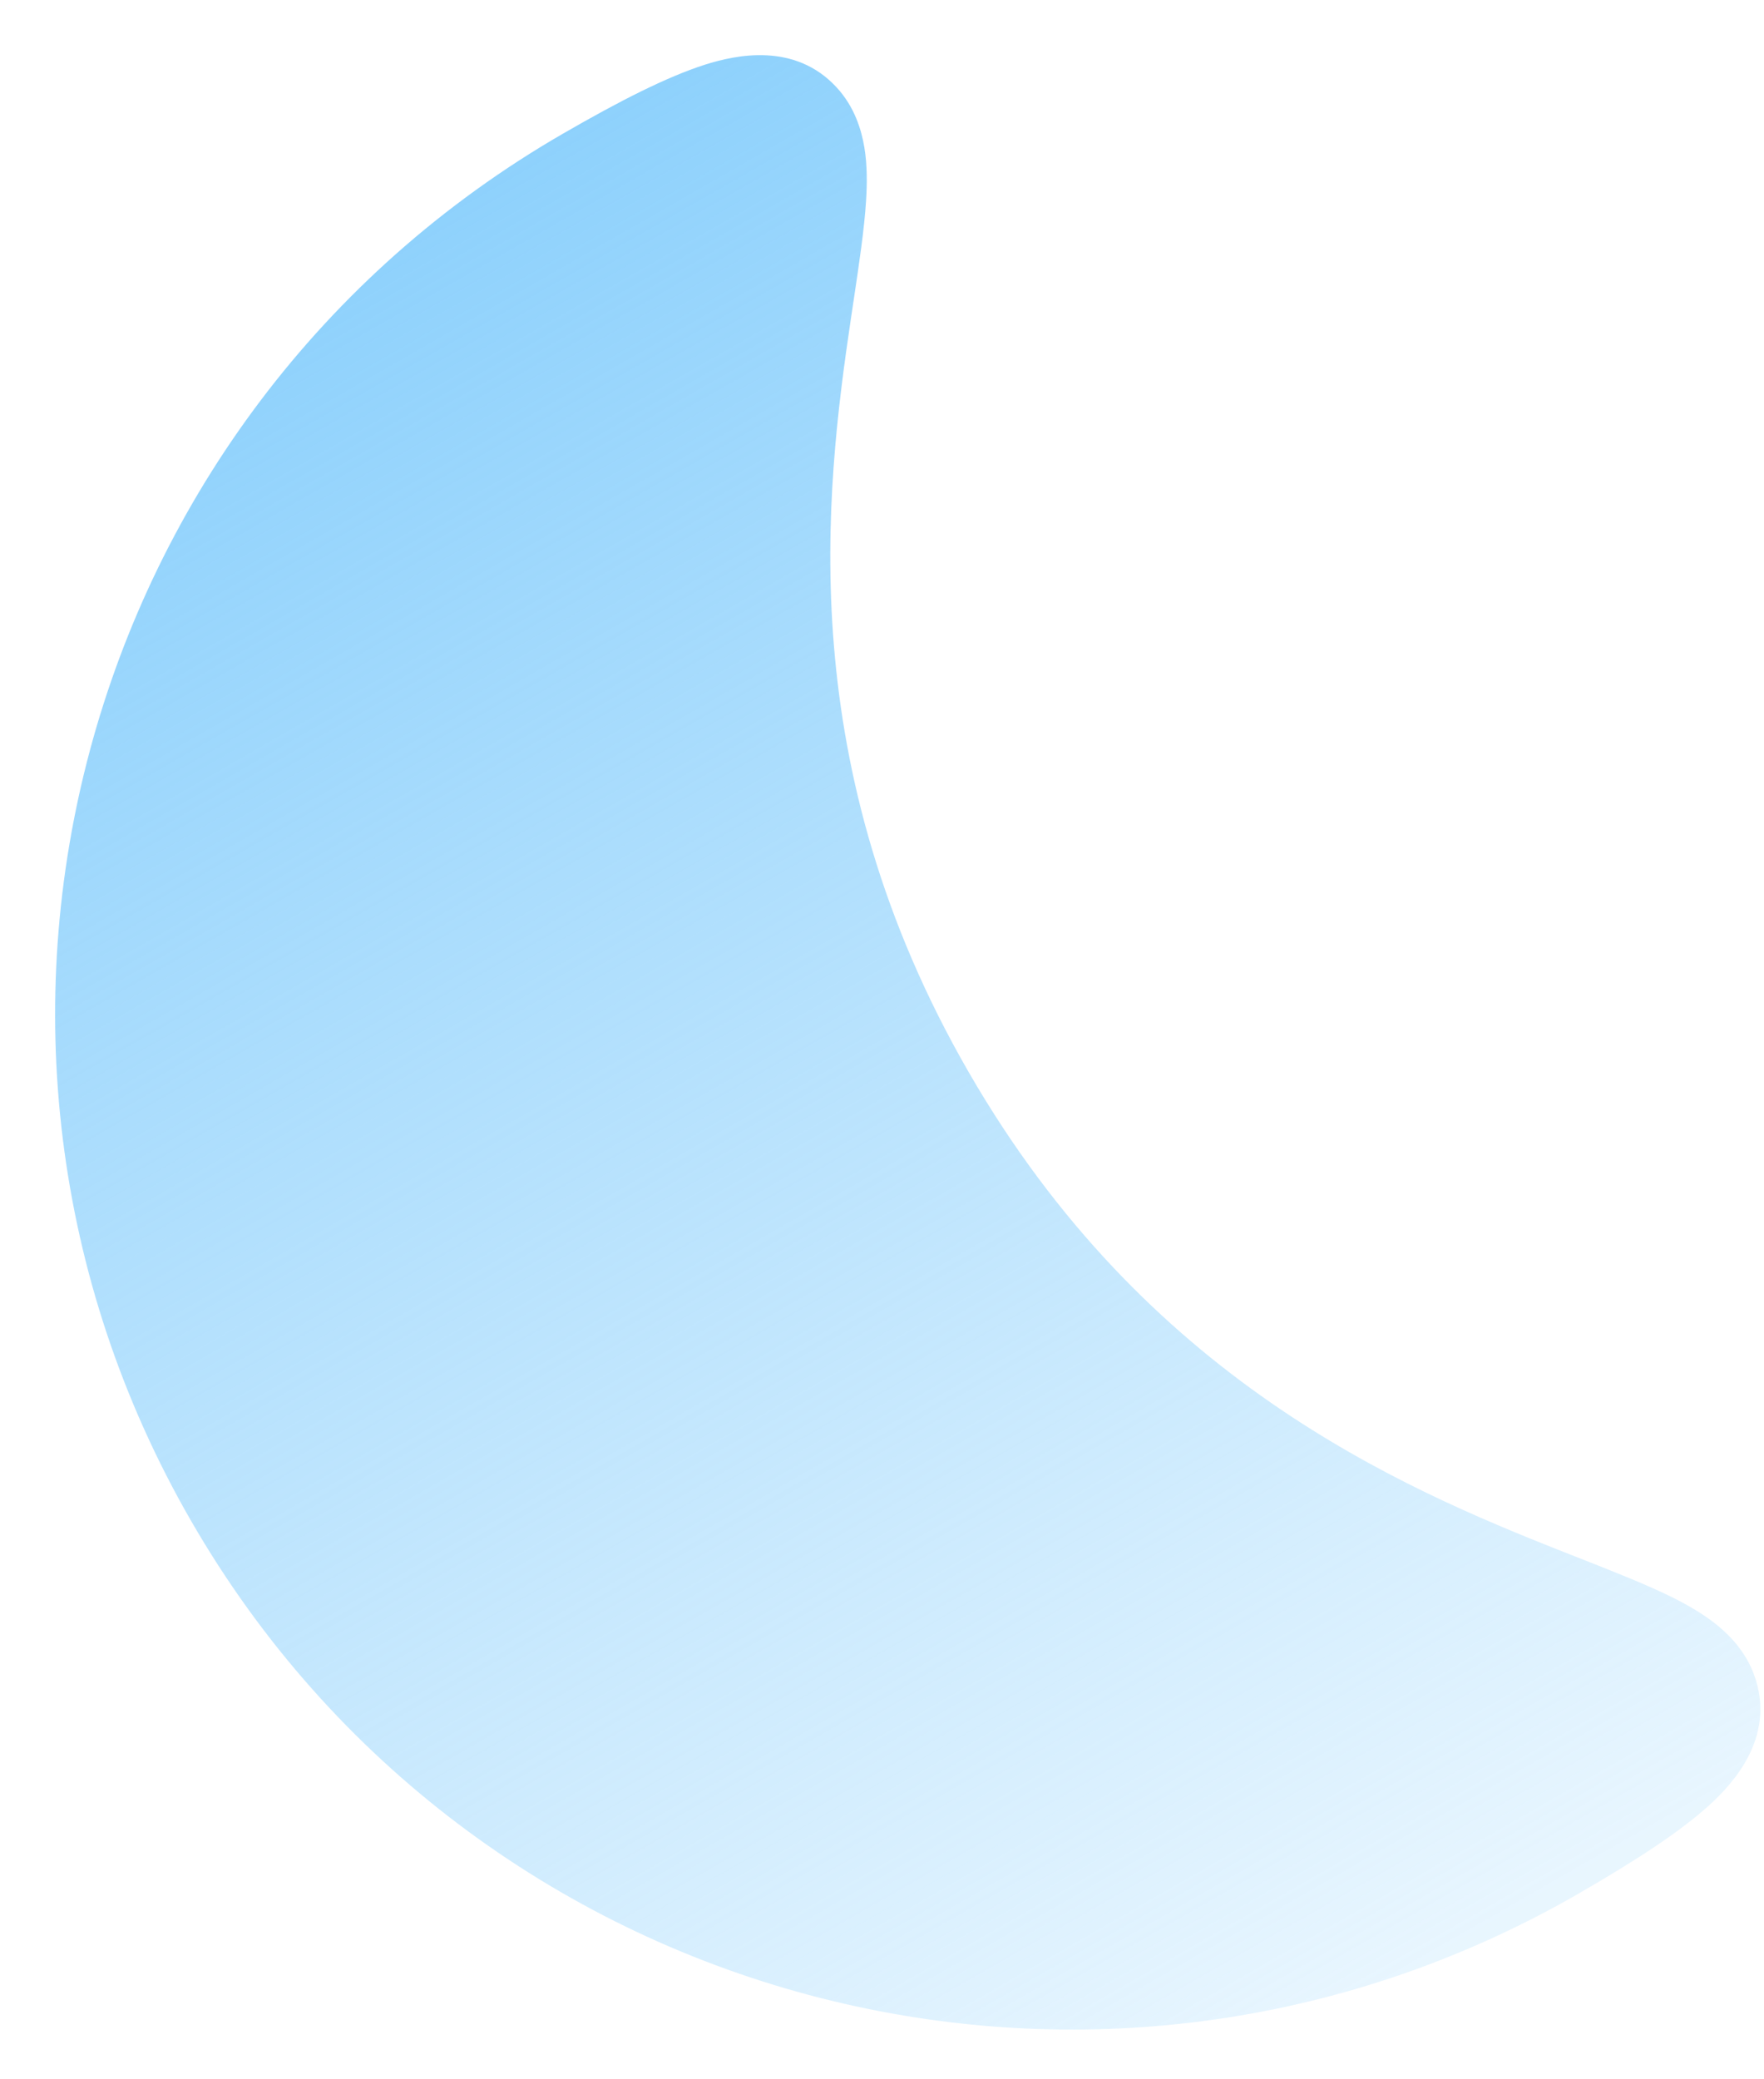 <svg width="28" height="33" viewBox="0 0 28 33" fill="none" xmlns="http://www.w3.org/2000/svg">
<path d="M15.379 17.021C12.577 12.167 13.095 7.833 13.507 5.053L13.55 4.766C13.636 4.191 13.719 3.638 13.747 3.187C13.764 2.92 13.767 2.627 13.721 2.345C13.675 2.067 13.567 1.696 13.276 1.383C12.615 0.67 11.686 0.868 11.185 1.028C10.589 1.219 9.844 1.597 8.94 2.119C1.228 6.571 -1.415 16.433 3.038 24.146C7.491 31.858 17.353 34.501 25.065 30.048C25.969 29.526 26.669 29.07 27.132 28.649C27.521 28.295 28.157 27.59 27.87 26.661C27.744 26.252 27.477 25.973 27.26 25.795C27.038 25.614 26.783 25.47 26.543 25.35C26.139 25.15 25.619 24.945 25.078 24.732L24.808 24.626C22.194 23.593 18.181 21.874 15.379 17.021Z" fill="url(#paint0_linear_574_657)"/>
<defs>
<linearGradient id="paint0_linear_574_657" x1="8.757" y1="0.876" x2="25.226" y2="29.619" gradientUnits="userSpaceOnUse">
<stop stop-color="#8BD0FC"/>
<stop offset="1" stop-color="#8BD0FC" stop-opacity="0.2"/>
</linearGradient>
</defs>
</svg>
